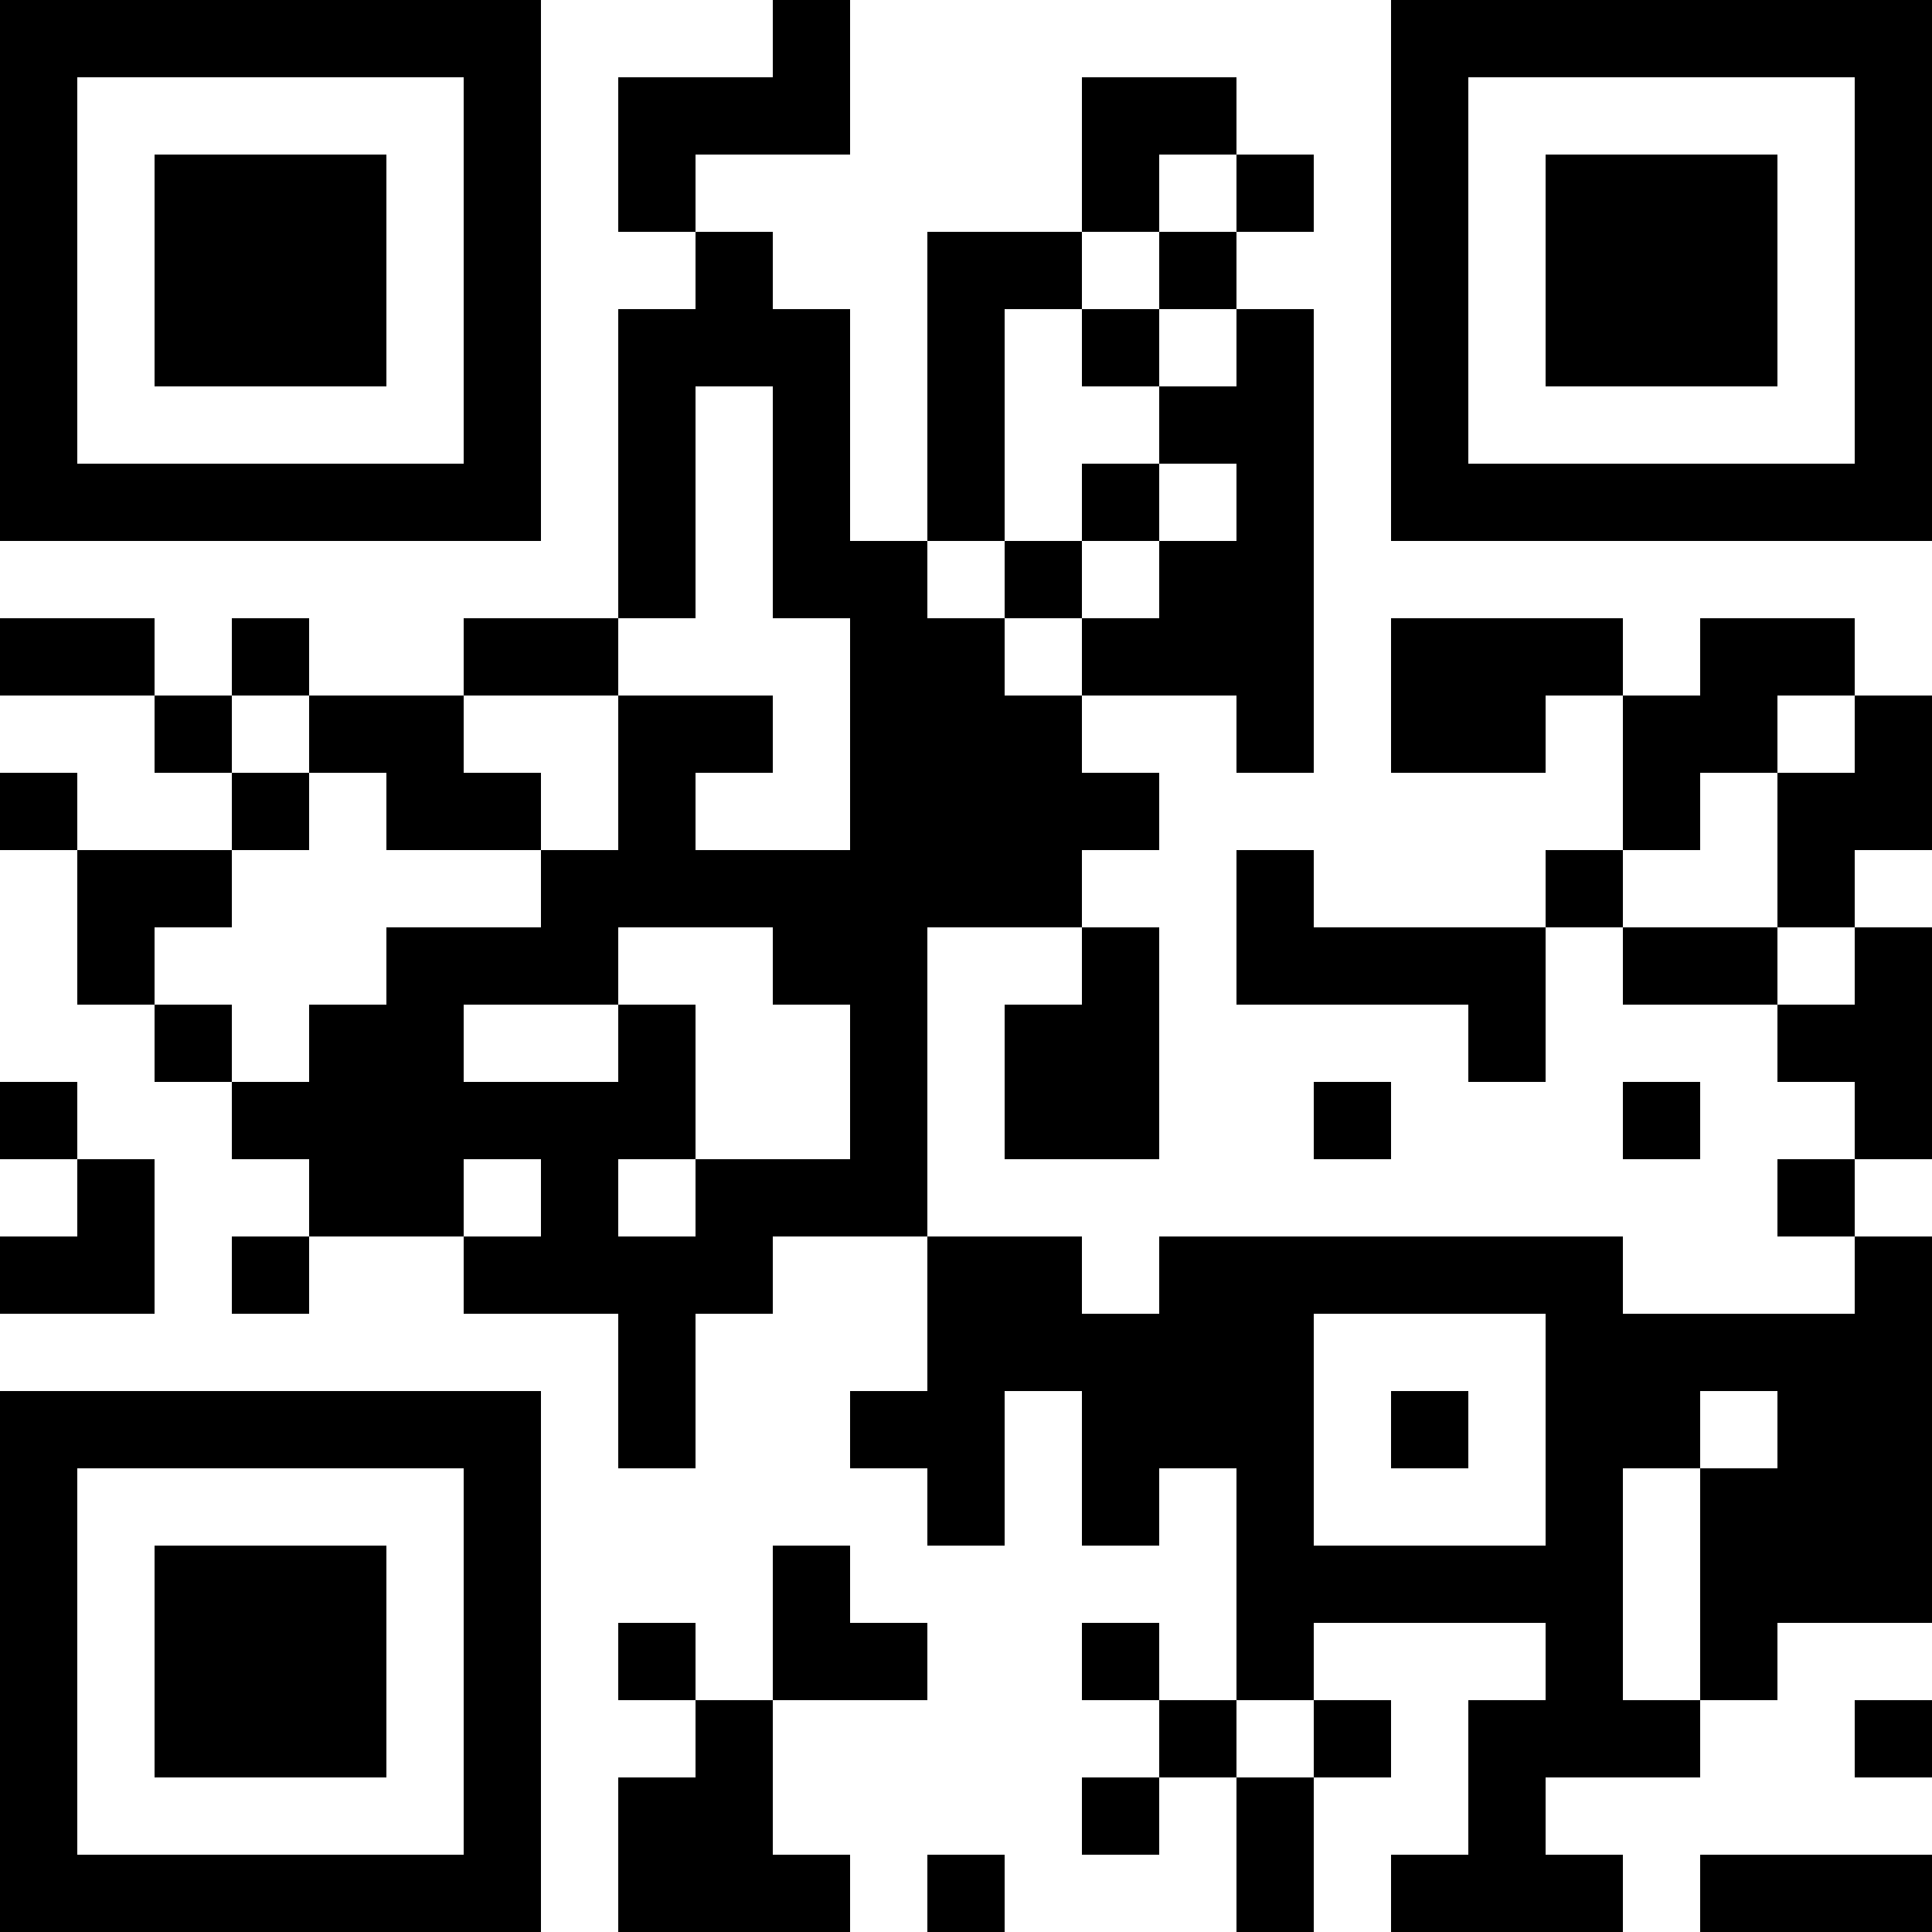 <?xml version="1.0" encoding="UTF-8"?>
<svg xmlns="http://www.w3.org/2000/svg" version="1.1" width="100" height="100" viewBox="0 0 100 100"><rect x="0" y="0" width="100" height="100" fill="#ffffff"/><g transform="scale(4)"><g transform="translate(0,0)"><path fill-rule="evenodd" d="M10 0L10 1L8 1L8 3L9 3L9 4L8 4L8 8L6 8L6 9L4 9L4 8L3 8L3 9L2 9L2 8L0 8L0 9L2 9L2 10L3 10L3 11L1 11L1 10L0 10L0 11L1 11L1 13L2 13L2 14L3 14L3 15L4 15L4 16L3 16L3 17L4 17L4 16L6 16L6 17L8 17L8 19L9 19L9 17L10 17L10 16L12 16L12 18L11 18L11 19L12 19L12 20L13 20L13 18L14 18L14 20L15 20L15 19L16 19L16 22L15 22L15 21L14 21L14 22L15 22L15 23L14 23L14 24L15 24L15 23L16 23L16 25L17 25L17 23L18 23L18 22L17 22L17 21L20 21L20 22L19 22L19 24L18 24L18 25L21 25L21 24L20 24L20 23L22 23L22 22L23 22L23 21L25 21L25 16L24 16L24 15L25 15L25 12L24 12L24 11L25 11L25 9L24 9L24 8L22 8L22 9L21 9L21 8L18 8L18 10L20 10L20 9L21 9L21 11L20 11L20 12L17 12L17 11L16 11L16 13L19 13L19 14L20 14L20 12L21 12L21 13L23 13L23 14L24 14L24 15L23 15L23 16L24 16L24 17L21 17L21 16L15 16L15 17L14 17L14 16L12 16L12 12L14 12L14 13L13 13L13 15L15 15L15 12L14 12L14 11L15 11L15 10L14 10L14 9L16 9L16 10L17 10L17 4L16 4L16 3L17 3L17 2L16 2L16 1L14 1L14 3L12 3L12 7L11 7L11 4L10 4L10 3L9 3L9 2L11 2L11 0ZM15 2L15 3L14 3L14 4L13 4L13 7L12 7L12 8L13 8L13 9L14 9L14 8L15 8L15 7L16 7L16 6L15 6L15 5L16 5L16 4L15 4L15 3L16 3L16 2ZM14 4L14 5L15 5L15 4ZM9 5L9 8L8 8L8 9L6 9L6 10L7 10L7 11L5 11L5 10L4 10L4 9L3 9L3 10L4 10L4 11L3 11L3 12L2 12L2 13L3 13L3 14L4 14L4 13L5 13L5 12L7 12L7 11L8 11L8 9L10 9L10 10L9 10L9 11L11 11L11 8L10 8L10 5ZM14 6L14 7L13 7L13 8L14 8L14 7L15 7L15 6ZM23 9L23 10L22 10L22 11L21 11L21 12L23 12L23 13L24 13L24 12L23 12L23 10L24 10L24 9ZM8 12L8 13L6 13L6 14L8 14L8 13L9 13L9 15L8 15L8 16L9 16L9 15L11 15L11 13L10 13L10 12ZM0 14L0 15L1 15L1 16L0 16L0 17L2 17L2 15L1 15L1 14ZM17 14L17 15L18 15L18 14ZM21 14L21 15L22 15L22 14ZM6 15L6 16L7 16L7 15ZM17 17L17 20L20 20L20 17ZM18 18L18 19L19 19L19 18ZM22 18L22 19L21 19L21 22L22 22L22 19L23 19L23 18ZM10 20L10 22L9 22L9 21L8 21L8 22L9 22L9 23L8 23L8 25L11 25L11 24L10 24L10 22L12 22L12 21L11 21L11 20ZM16 22L16 23L17 23L17 22ZM24 22L24 23L25 23L25 22ZM12 24L12 25L13 25L13 24ZM22 24L22 25L25 25L25 24ZM0 0L0 7L7 7L7 0ZM1 1L1 6L6 6L6 1ZM2 2L2 5L5 5L5 2ZM18 0L18 7L25 7L25 0ZM19 1L19 6L24 6L24 1ZM20 2L20 5L23 5L23 2ZM0 18L0 25L7 25L7 18ZM1 19L1 24L6 24L6 19ZM2 20L2 23L5 23L5 20Z" fill="#000000"/></g></g></svg>

